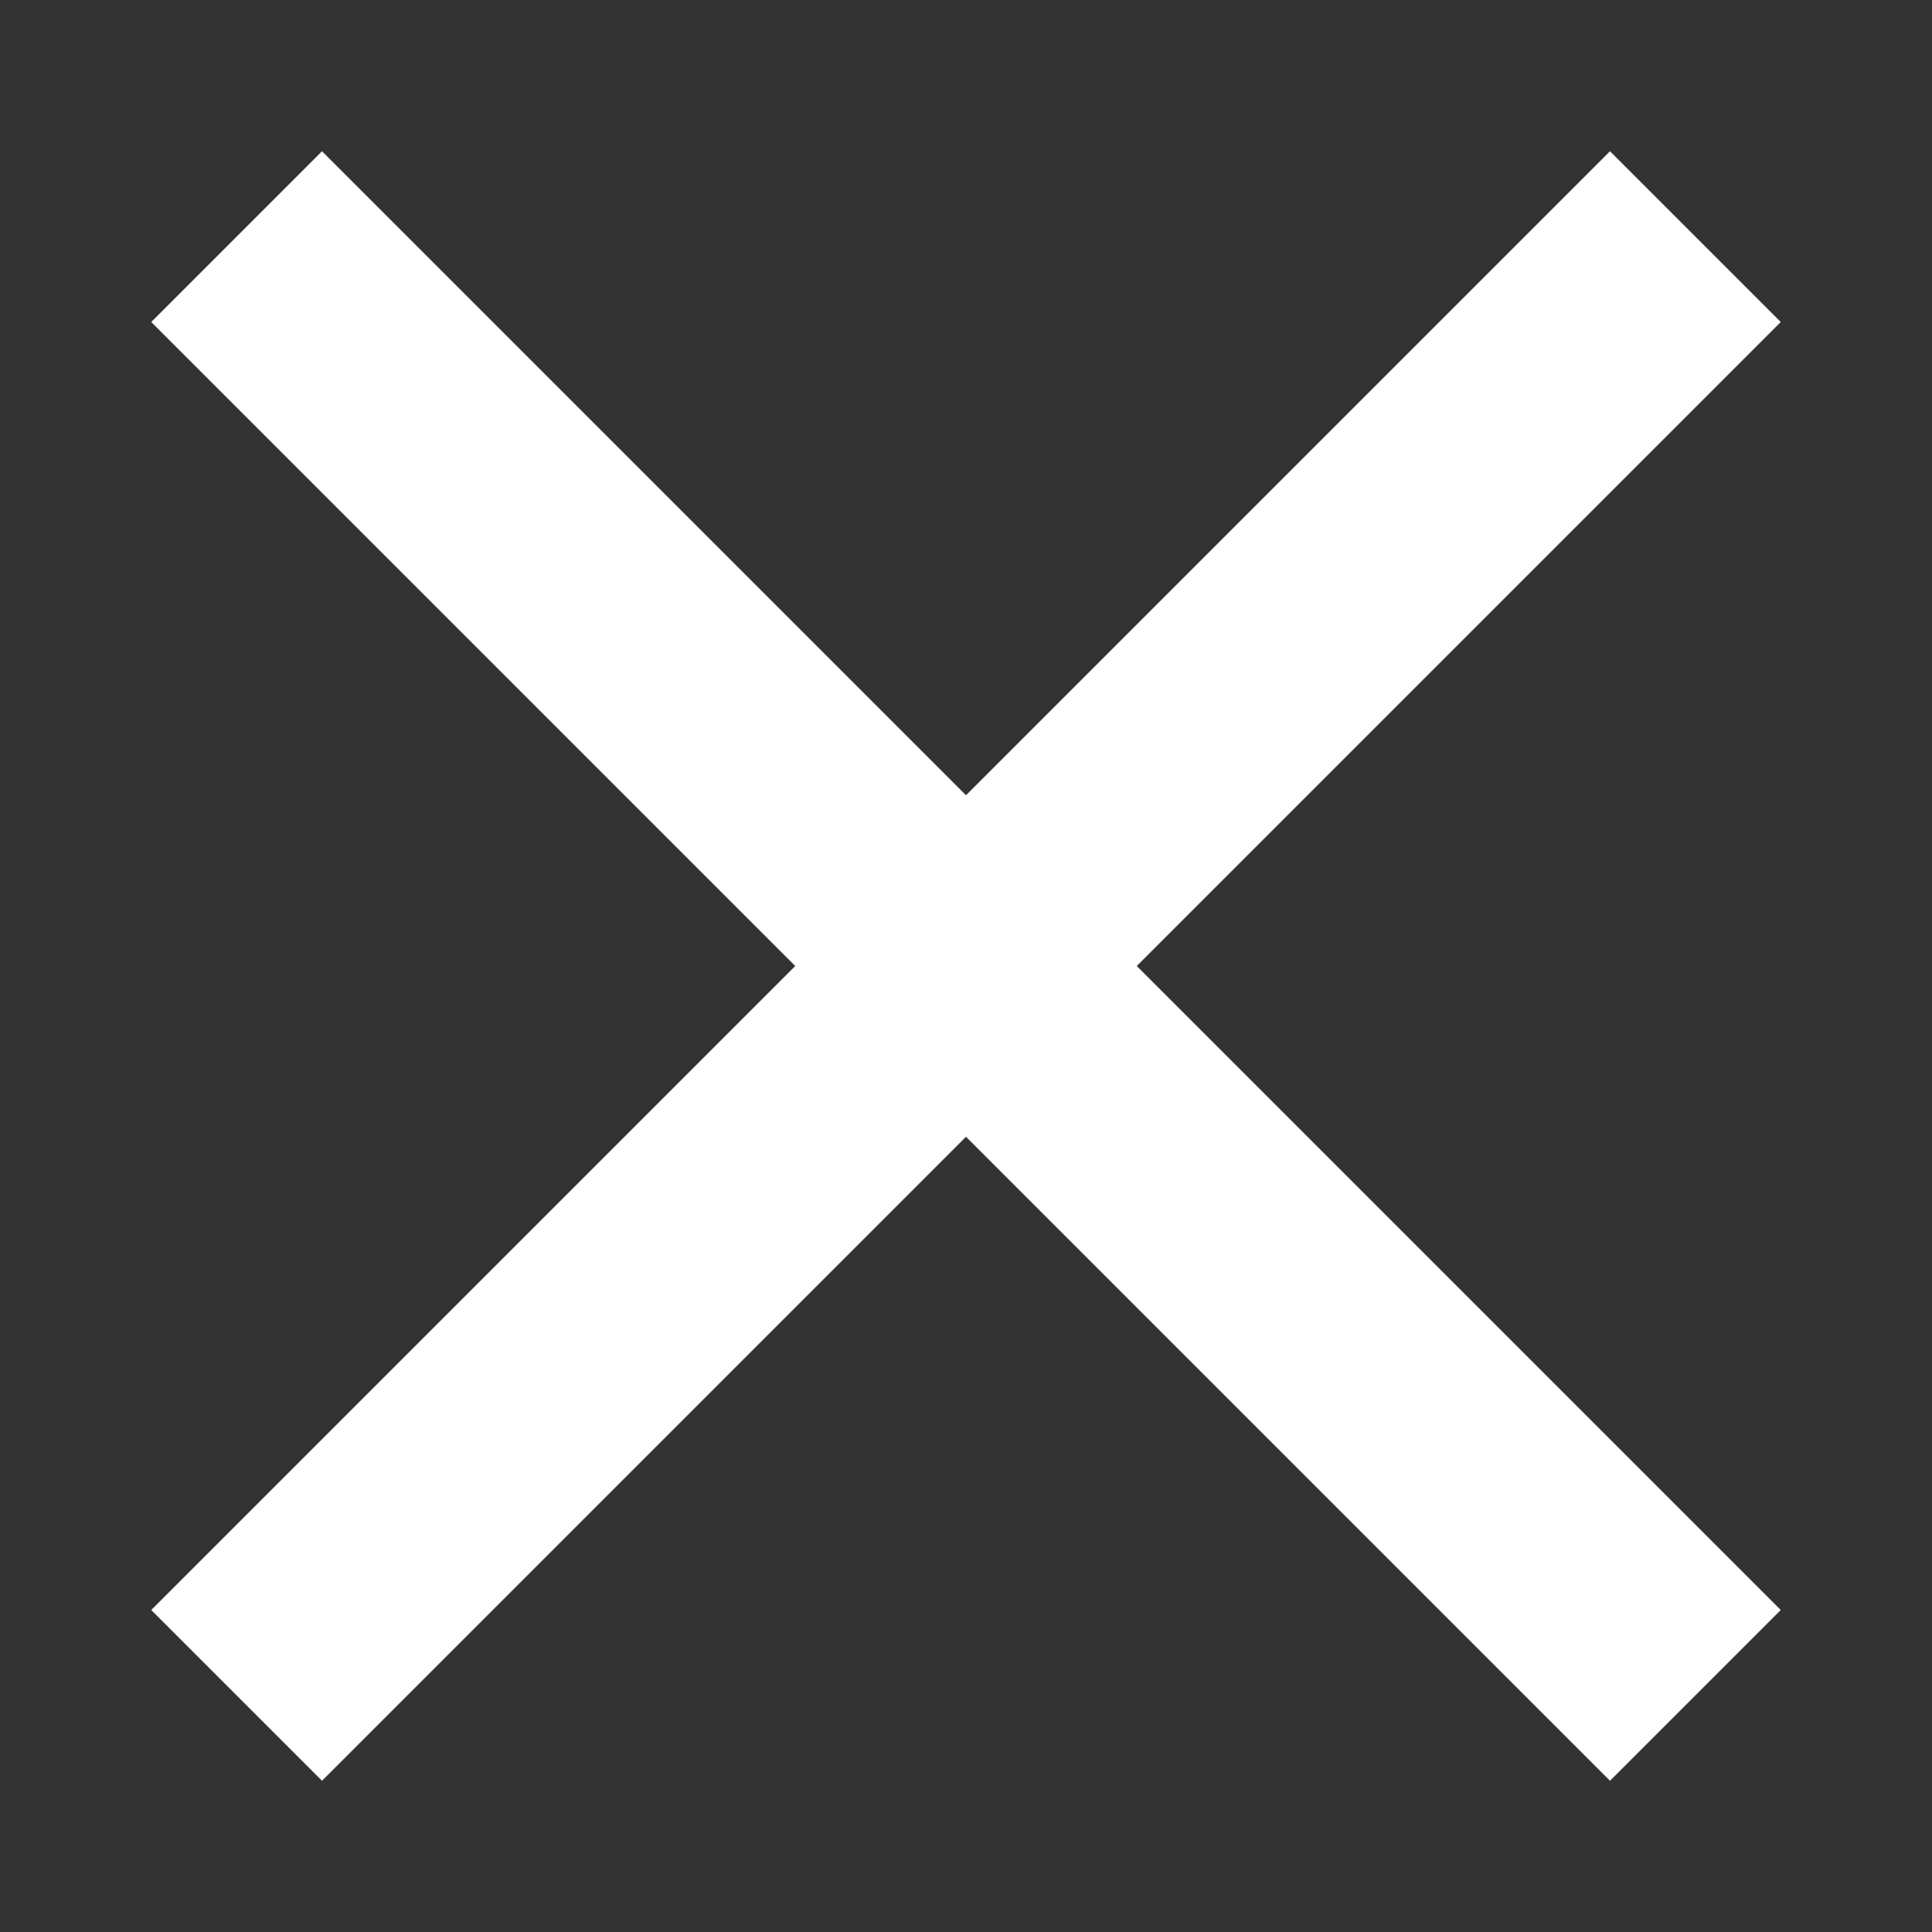 <svg viewBox="0 0 48 48" fill="none" xmlns="http://www.w3.org/2000/svg"><rect x="0" y="0" width="48" height="48" fill="#333333" stroke="none"/><rect fill="white" fill-opacity="0.01"/><path d="M8 8L40 40" stroke="#fff" stroke-width="6" stroke-linecap="square" stroke-linejoin="miter"/><path d="M8 40L40 8" stroke="#fff" stroke-width="6" stroke-linecap="square" stroke-linejoin="miter"/></svg>